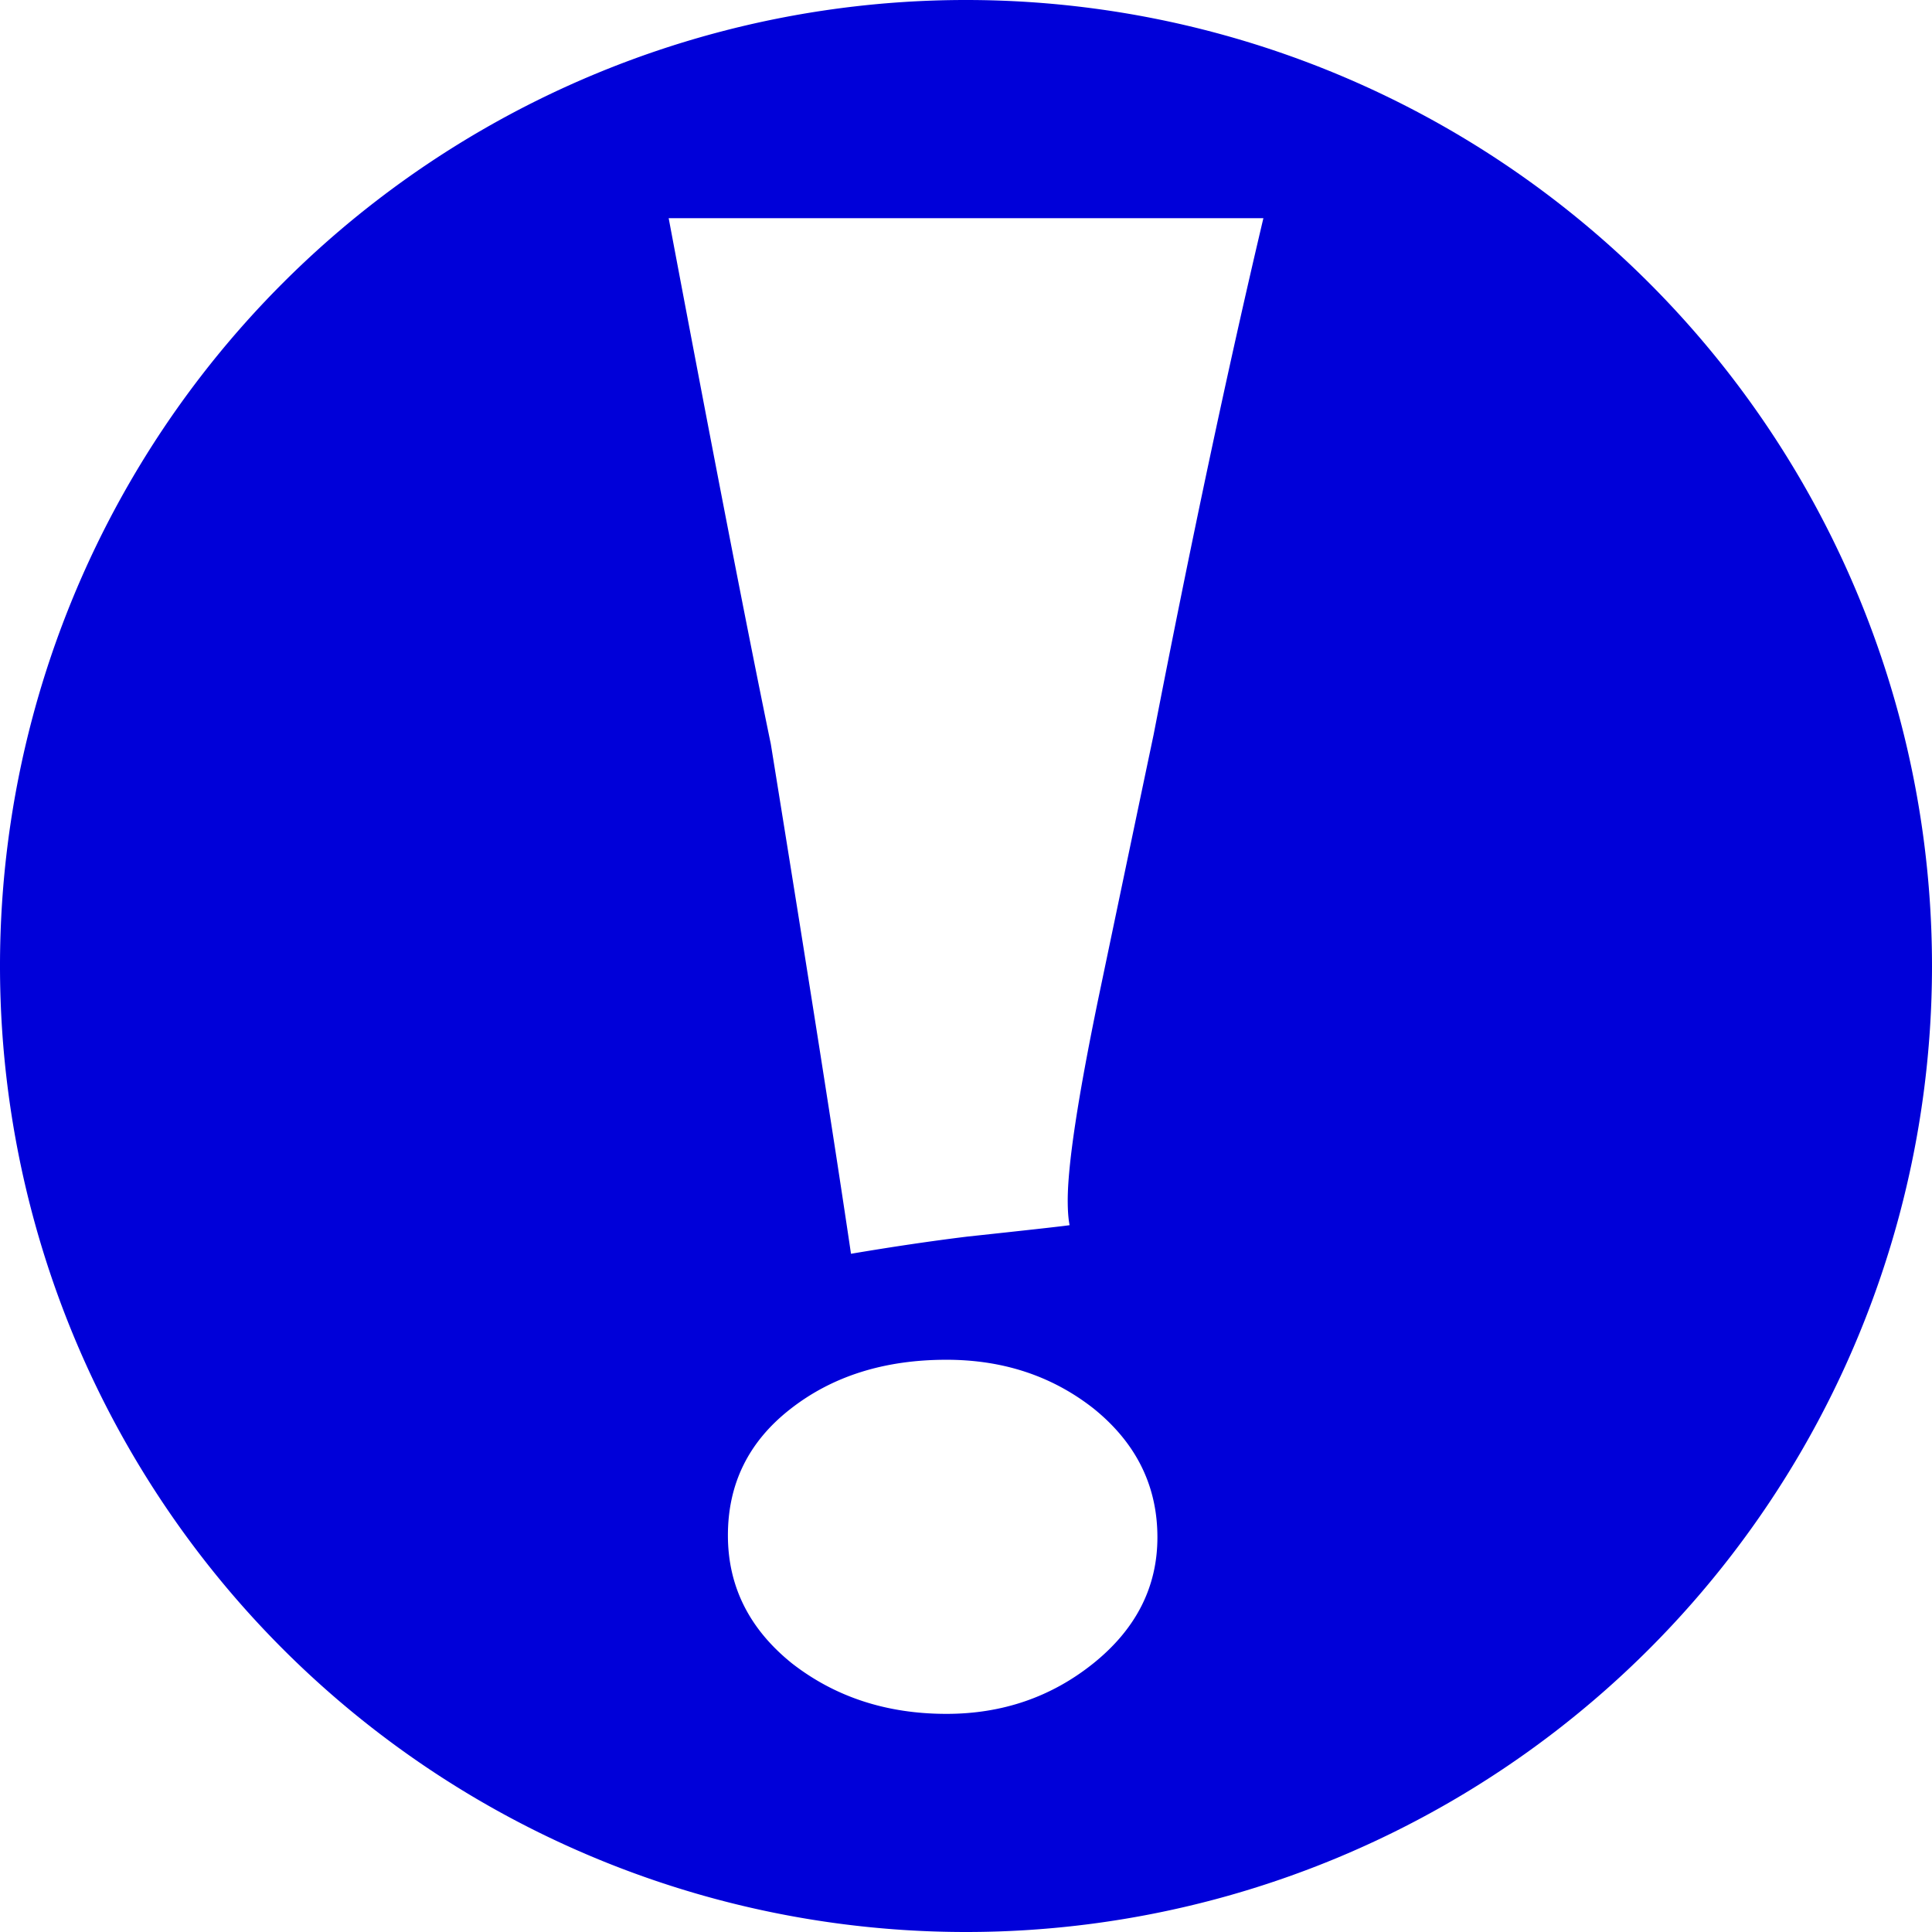 <?xml version="1.0" encoding="UTF-8" standalone="no"?>
<!-- Created with Inkscape (http://www.inkscape.org/) -->

<svg
   width="42.459mm"
   height="42.459mm"
   viewBox="0 0 42.459 42.459"
   version="1.1"
   id="svg1"
   inkscape:version="1.3 (0e150ed6c4, 2023-07-21)"
   sodipodi:docname="botao_acao_pressed.svg"
   xmlns:inkscape="http://www.inkscape.org/namespaces/inkscape"
   xmlns:sodipodi="http://sodipodi.sourceforge.net/DTD/sodipodi-0.dtd"
   xmlns="http://www.w3.org/2000/svg"
   xmlns:svg="http://www.w3.org/2000/svg">
  <sodipodi:namedview
     id="namedview1"
     pagecolor="#505050"
     bordercolor="#eeeeee"
     borderopacity="1"
     inkscape:showpageshadow="0"
     inkscape:pageopacity="0"
     inkscape:pagecheckerboard="0"
     inkscape:deskcolor="#505050"
     inkscape:document-units="mm"
     inkscape:zoom="1.0242632"
     inkscape:cx="57.114225"
     inkscape:cy="202.58465"
     inkscape:window-width="1920"
     inkscape:window-height="1009"
     inkscape:window-x="1912"
     inkscape:window-y="-8"
     inkscape:window-maximized="1"
     inkscape:current-layer="layer1" />
  <defs
     id="defs1" />
  <g
     inkscape:label="Layer 1"
     inkscape:groupmode="layer"
     id="layer1"
     transform="translate(-51.833,-64.984)">
    <path
       id="path1"
       style="fill:#0000d9;fill-opacity:1;stroke:none;stroke-width:0.867;stroke-linecap:round;stroke-linejoin:round"
       d="M 73.063,64.984 A 21.229,21.229 0 0 0 51.833,86.214 21.229,21.229 0 0 0 73.063,107.443 21.229,21.229 0 0 0 94.292,86.214 21.229,21.229 0 0 0 73.063,64.984 Z m -6.534,4.795 h 13.069 c -0.783,3.314 -1.587,7.097 -2.412,11.348 -0.406,1.93 -0.811,3.867 -1.217,5.81 -0.447,2.168 -0.671,3.642 -0.671,4.426 0,0.224 0.013,0.406 0.041,0.546 -0.07,0.014 -0.818,0.098 -2.245,0.251 -0.797,0.098 -1.65,0.224 -2.559,0.378 -0.336,-2.279 -0.923,-6.014 -1.762,-11.203 -0.489,-2.363 -1.238,-6.215 -2.245,-11.557 z m 6.104,25.088 c 1.245,0 2.322,0.357 3.231,1.07 0.937,0.755 1.405,1.699 1.405,2.832 0,1.091 -0.468,2.013 -1.405,2.768 -0.923,0.741 -2,1.112 -3.231,1.112 -1.315,0 -2.447,-0.371 -3.398,-1.112 -0.937,-0.755 -1.405,-1.692 -1.405,-2.811 0,-1.133 0.454,-2.055 1.362,-2.768 0.923,-0.727 2.07,-1.091 3.44,-1.091 z" />
  </g>
</svg>

